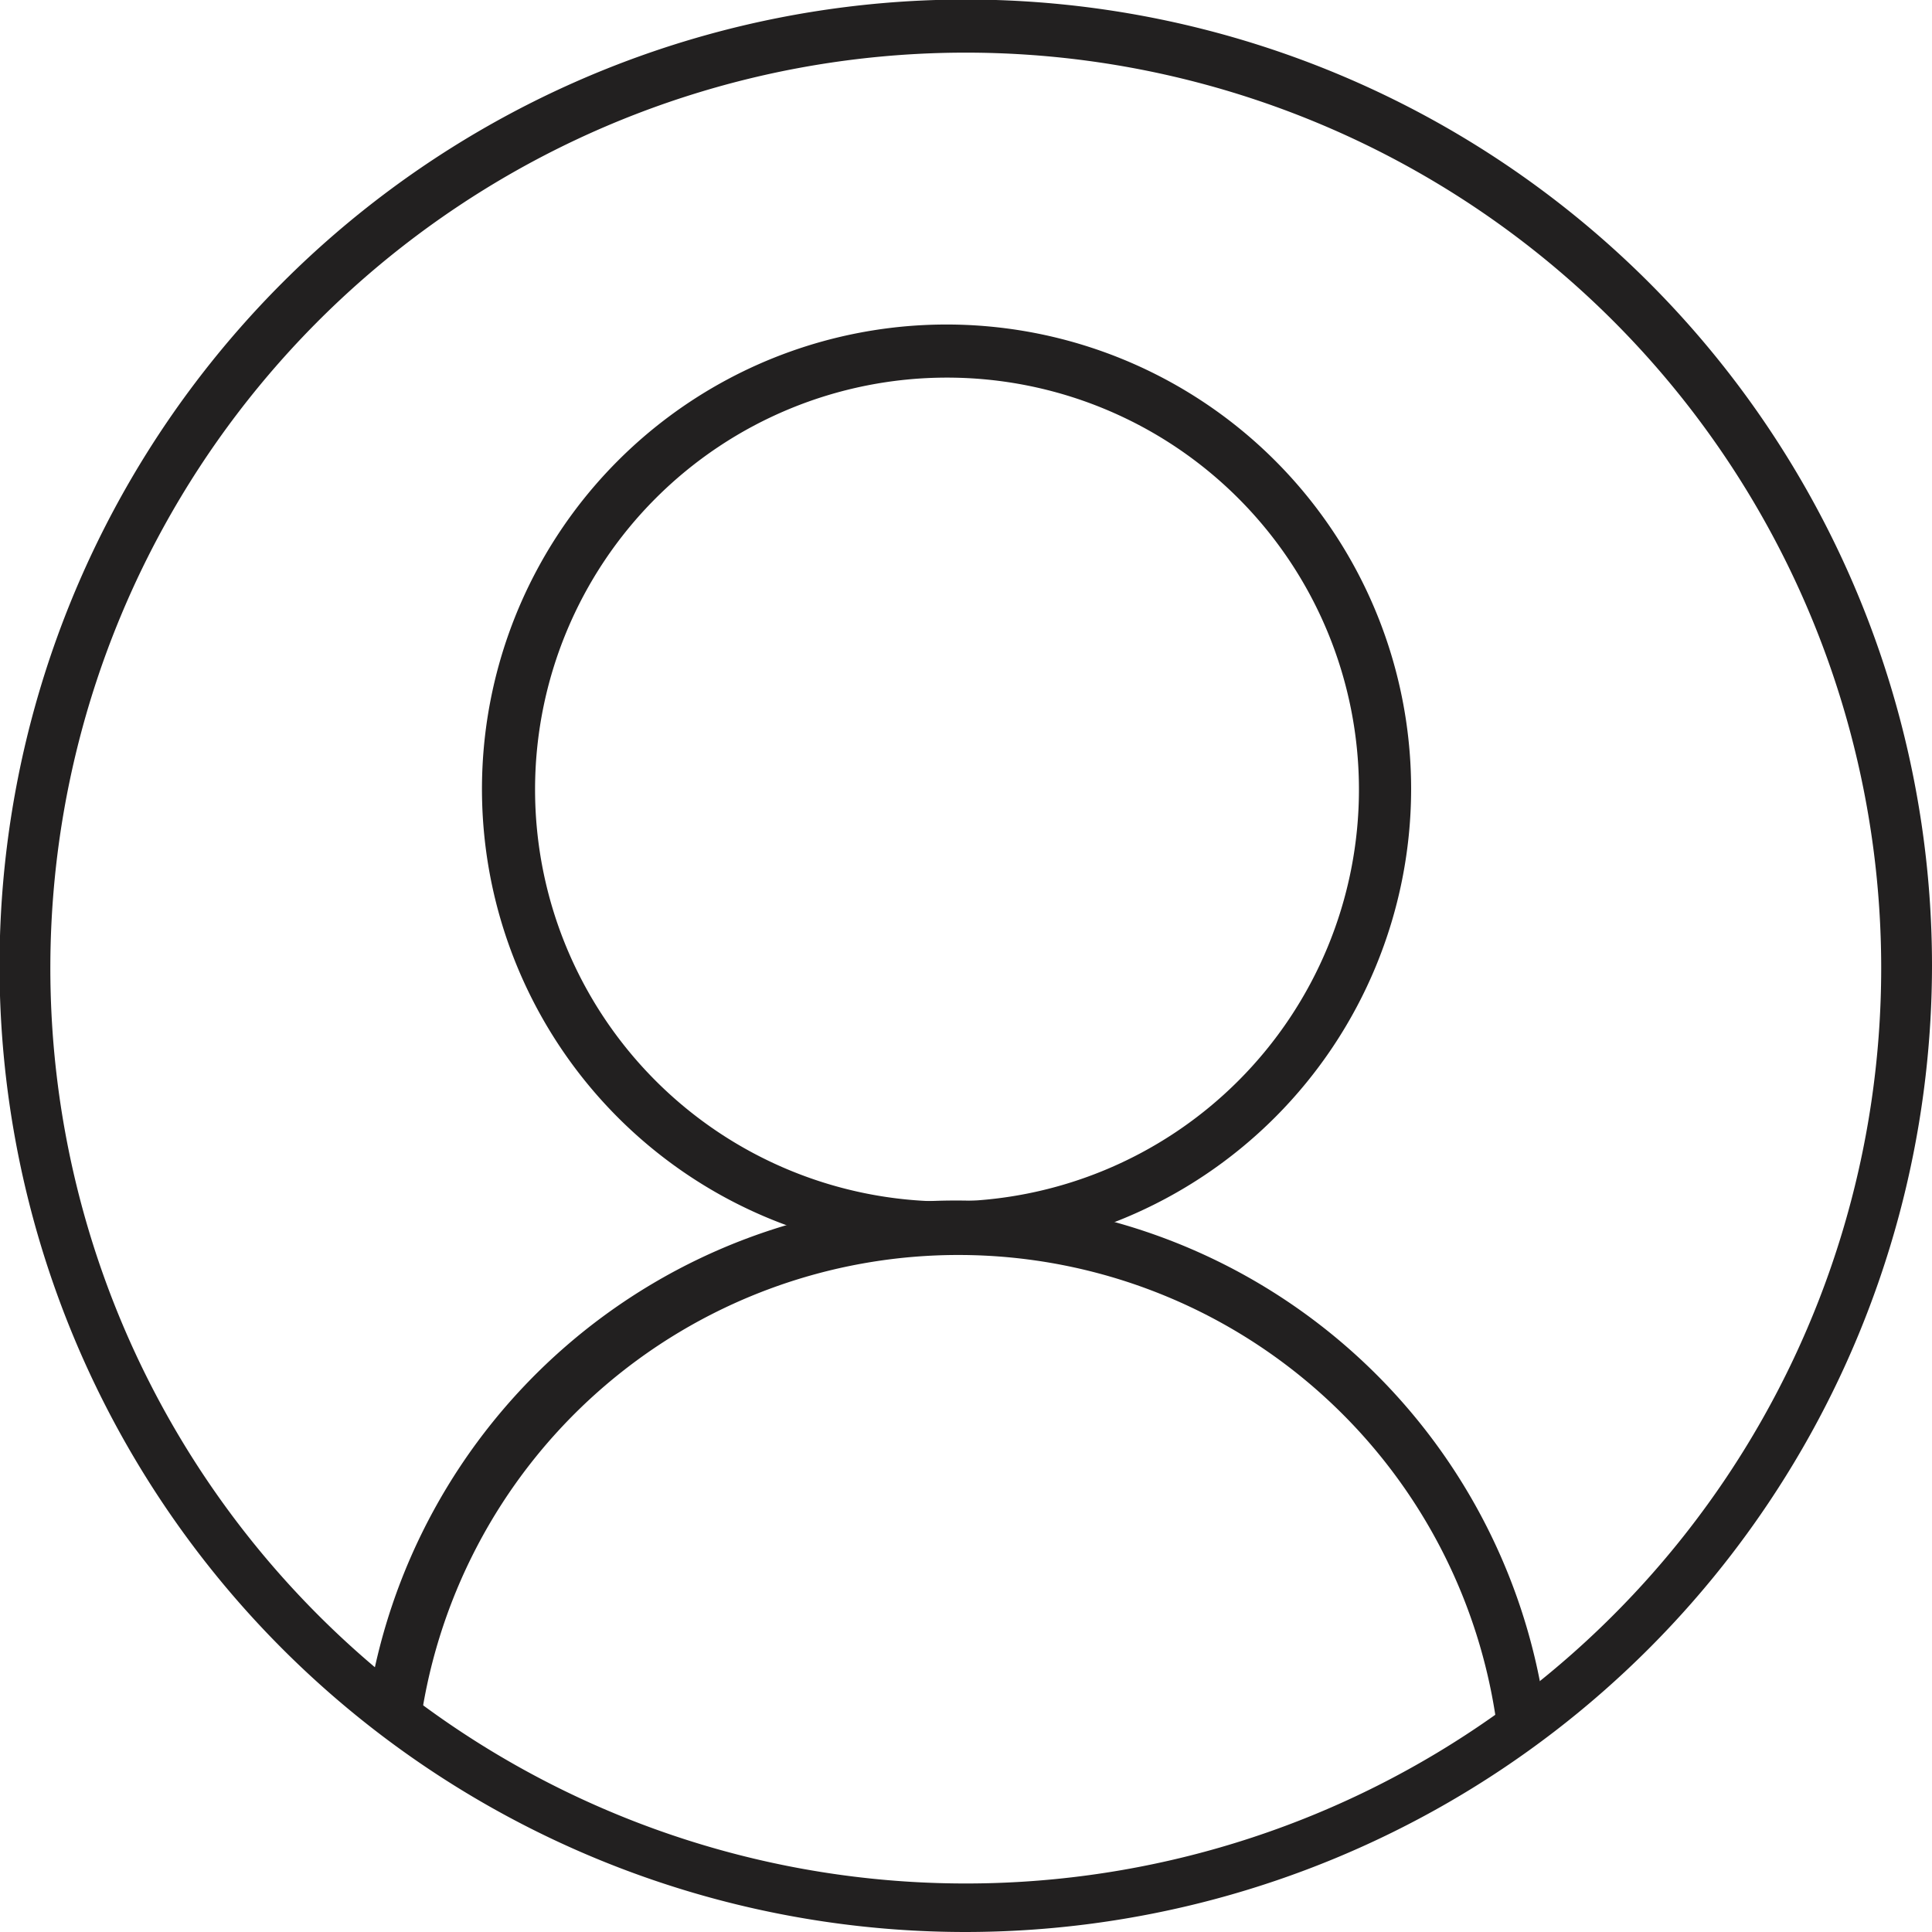<svg xmlns="http://www.w3.org/2000/svg" viewBox="0 0 42.21 42.21"><defs><style>.cls-1{fill:#222020;}</style></defs><g id="Layer_2" data-name="Layer 2"><g id="Layer_2-2" data-name="Layer 2"><path class="cls-1" d="M20.69,27.39A10.15,10.15,0,1,1,30.83,17.24,10.16,10.16,0,0,1,20.69,27.39Zm0-19.14a9,9,0,1,0,9,9A9,9,0,0,0,20.69,8.25Z"/><path class="cls-1" d="M9.15,37.91a11.87,11.87,0,0,1,23.6.19,12.45,12.45,0,0,1,1-.74,13,13,0,0,0-25.73,0A4.08,4.08,0,0,1,9.15,37.91Z"/><path class="cls-1" d="M21.1,42.21A21.11,21.11,0,1,1,42.21,21.1,21.13,21.13,0,0,1,21.1,42.21Zm0-41.06a20,20,0,1,0,20,20A20,20,0,0,0,21.1,1.15Z"/></g></g></svg>